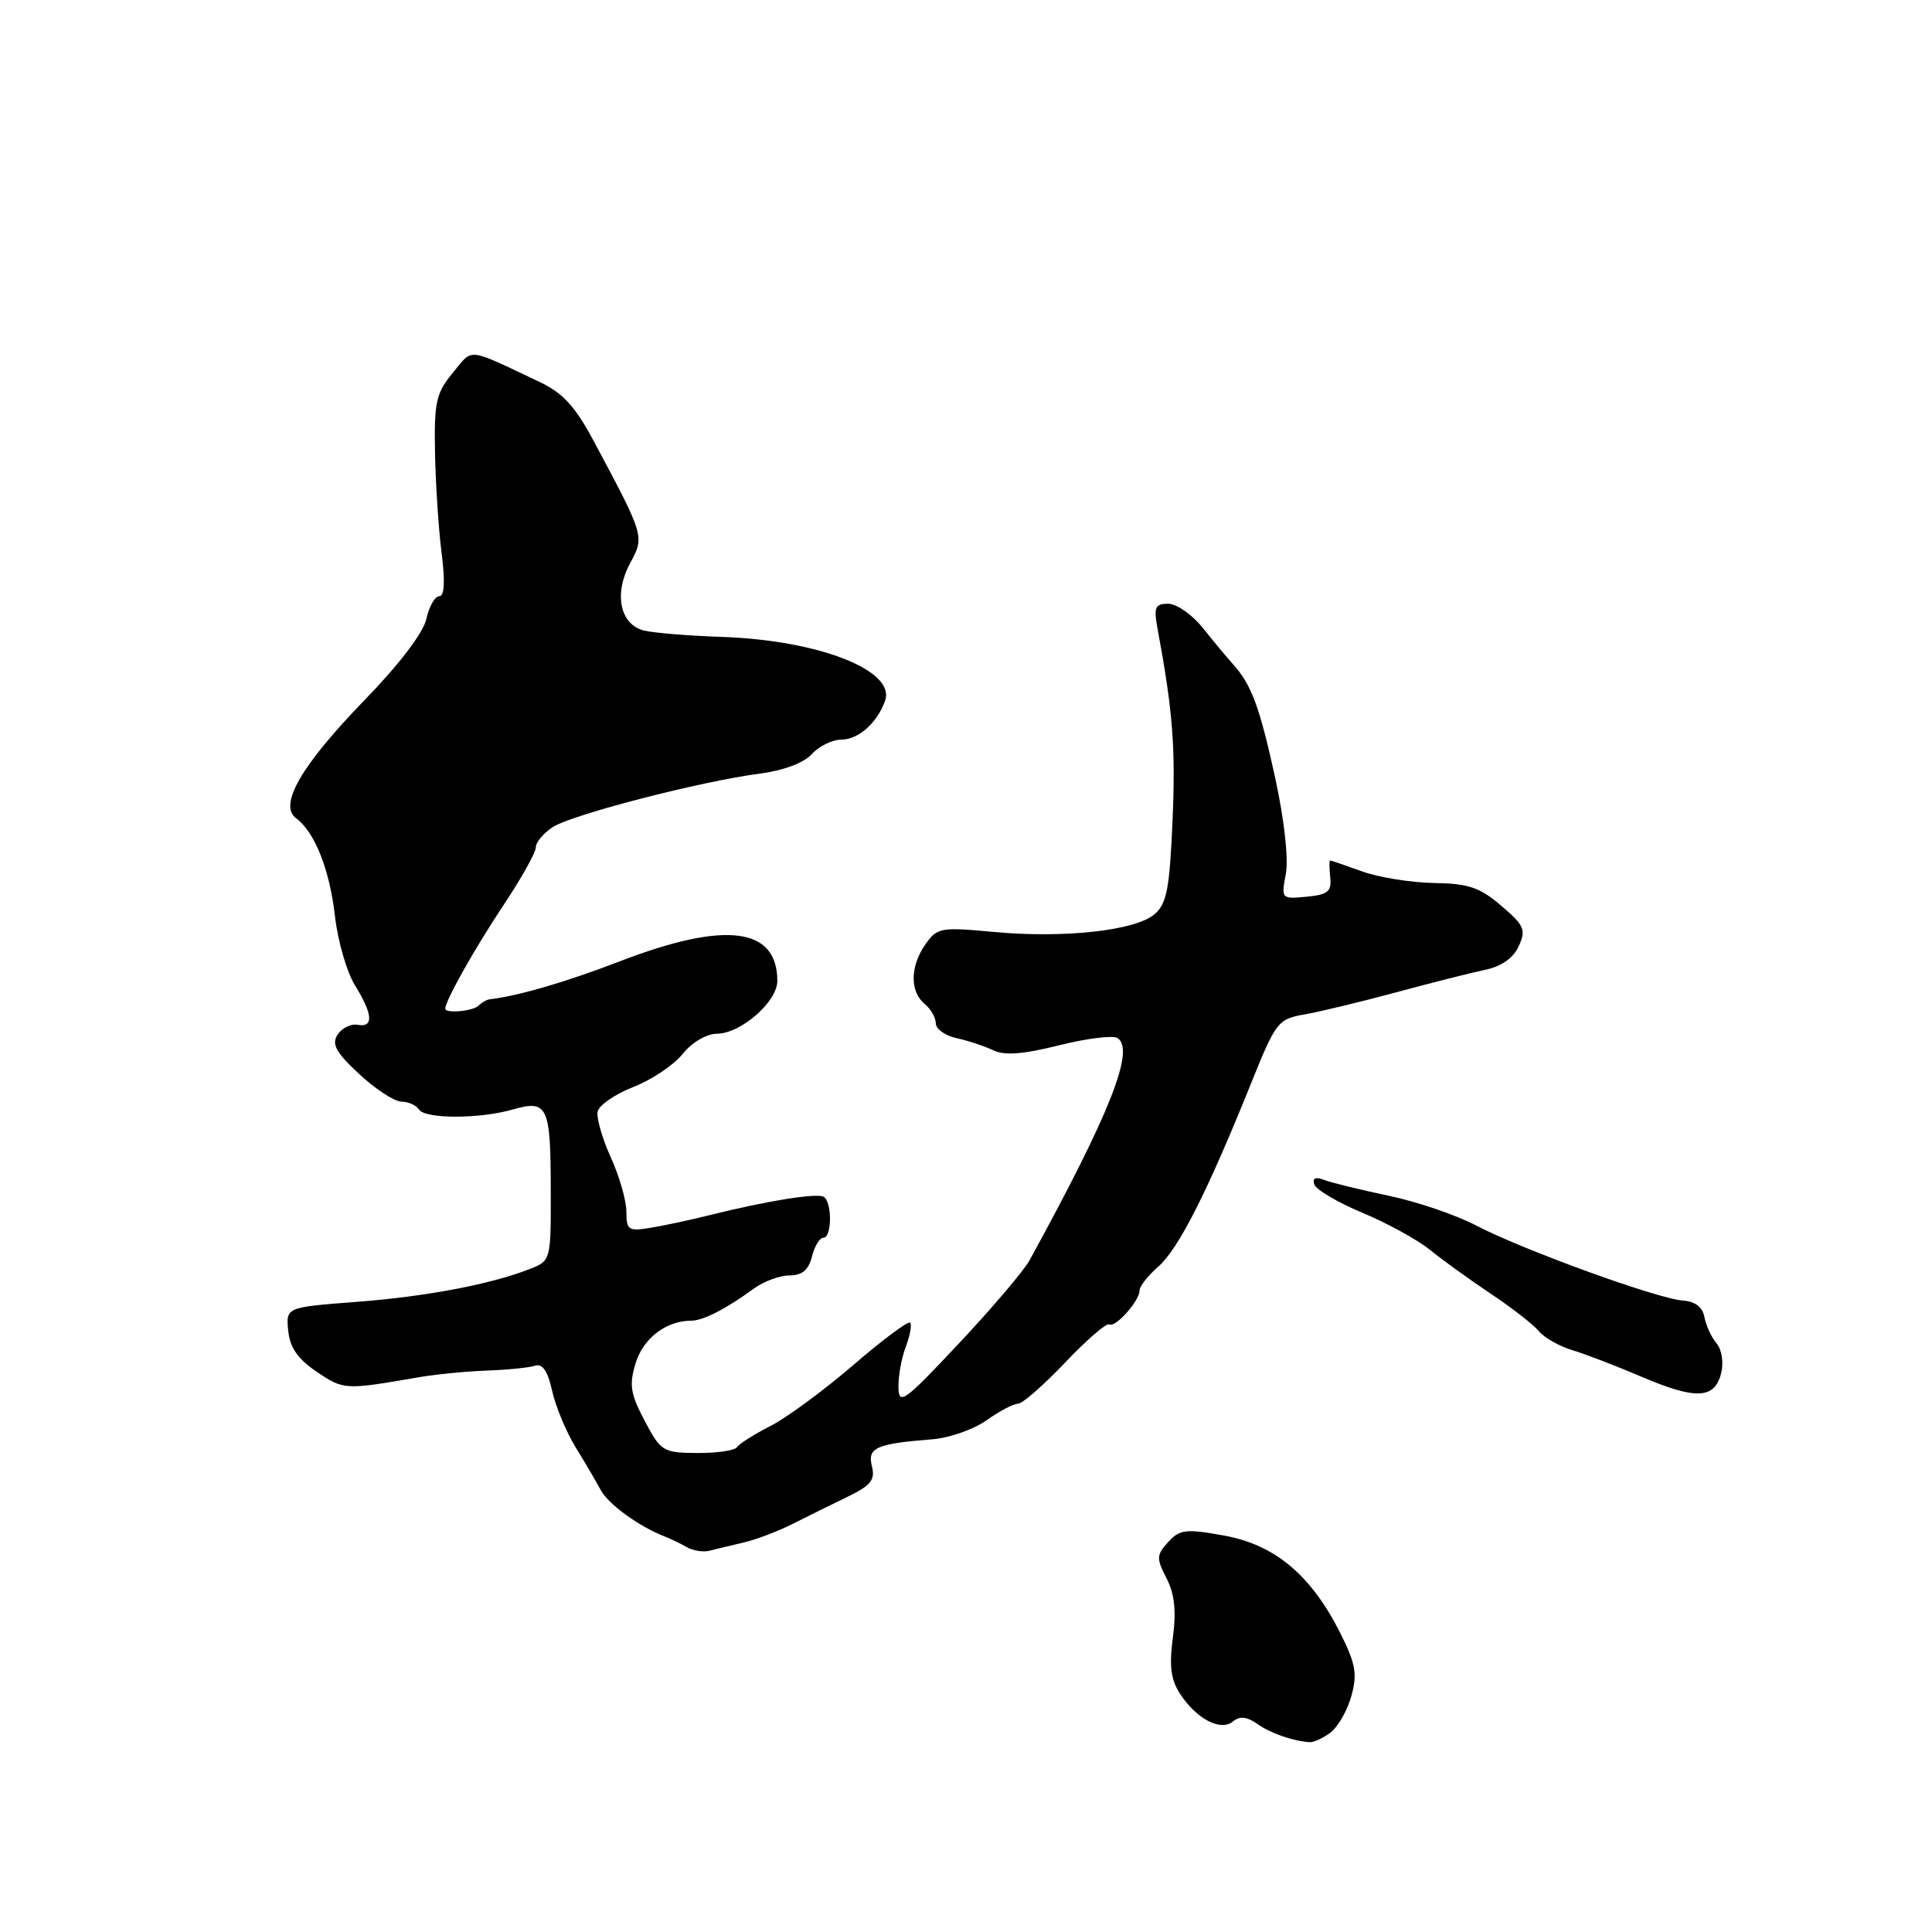 <?xml version="1.0" encoding="UTF-8" standalone="no"?>
<!DOCTYPE svg PUBLIC "-//W3C//DTD SVG 1.1//EN" "http://www.w3.org/Graphics/SVG/1.1/DTD/svg11.dtd" >
<svg xmlns="http://www.w3.org/2000/svg" xmlns:xlink="http://www.w3.org/1999/xlink" version="1.1" viewBox="0 0 256 256">
 <g >
 <path fill="currentColor"
d=" M 176.30 229.57 C 177.29 228.82 178.54 226.63 179.07 224.71 C 179.87 221.79 179.63 220.44 177.58 216.36 C 173.72 208.70 168.93 204.69 162.20 203.47 C 157.11 202.55 156.32 202.65 154.78 204.34 C 153.23 206.05 153.21 206.50 154.57 209.13 C 155.64 211.20 155.88 213.45 155.41 217.00 C 154.91 220.75 155.14 222.57 156.37 224.45 C 158.56 227.79 161.75 229.45 163.38 228.10 C 164.27 227.36 165.21 227.46 166.57 228.41 C 168.37 229.67 171.17 230.66 173.50 230.85 C 174.05 230.90 175.31 230.32 176.30 229.57 Z  M 98.50 204.40 C 100.15 204.02 103.08 202.91 105.00 201.94 C 106.92 200.97 110.21 199.34 112.29 198.34 C 115.41 196.83 115.99 196.10 115.53 194.27 C 114.92 191.82 116.09 191.30 123.57 190.71 C 125.81 190.53 129.03 189.40 130.73 188.19 C 132.42 186.99 134.29 186.00 134.89 186.00 C 135.48 186.00 138.29 183.54 141.14 180.54 C 143.99 177.54 146.62 175.26 146.98 175.49 C 147.78 175.98 151.00 172.38 151.00 170.98 C 151.00 170.43 152.12 169.02 153.48 167.83 C 156.13 165.53 159.99 157.92 165.68 143.78 C 169.05 135.39 169.33 135.03 172.84 134.42 C 174.85 134.07 180.32 132.75 185.00 131.49 C 189.68 130.22 194.99 128.88 196.81 128.50 C 198.95 128.06 200.52 126.95 201.24 125.38 C 202.23 123.20 201.98 122.62 198.92 120.01 C 196.08 117.58 194.57 117.07 190.00 117.00 C 186.97 116.95 182.70 116.26 180.50 115.47 C 178.30 114.68 176.39 114.02 176.26 114.02 C 176.13 114.01 176.13 115.01 176.26 116.25 C 176.46 118.13 175.95 118.55 173.13 118.82 C 169.79 119.14 169.76 119.10 170.38 115.79 C 170.75 113.80 170.18 108.64 168.97 103.08 C 166.90 93.61 165.82 90.72 163.37 88.00 C 162.62 87.17 160.84 85.04 159.42 83.25 C 157.99 81.46 155.91 80.00 154.80 80.00 C 153.06 80.00 152.86 80.46 153.37 83.25 C 155.41 94.24 155.78 99.00 155.37 108.68 C 154.98 117.81 154.60 119.76 152.97 121.15 C 150.42 123.32 140.97 124.35 131.69 123.49 C 124.66 122.83 124.17 122.91 122.63 125.12 C 120.59 128.03 120.54 131.37 122.50 133.00 C 123.33 133.68 124.00 134.86 124.00 135.60 C 124.00 136.35 125.24 137.23 126.75 137.56 C 128.26 137.89 130.44 138.61 131.59 139.16 C 133.10 139.89 135.56 139.70 140.32 138.51 C 143.96 137.60 147.45 137.16 148.06 137.54 C 150.46 139.02 147.11 147.50 136.42 167.00 C 135.66 168.38 131.46 173.32 127.07 178.00 C 119.81 185.74 119.09 186.26 119.05 183.82 C 119.02 182.34 119.46 179.91 120.03 178.43 C 120.59 176.94 120.85 175.51 120.59 175.26 C 120.34 175.00 116.95 177.53 113.06 180.88 C 109.17 184.23 104.22 187.87 102.06 188.97 C 99.90 190.07 97.92 191.33 97.65 191.76 C 97.38 192.20 95.02 192.54 92.41 192.53 C 87.85 192.50 87.57 192.33 85.42 188.26 C 83.53 184.68 83.34 183.50 84.23 180.61 C 85.23 177.33 88.28 175.00 91.56 175.00 C 93.16 175.00 96.16 173.47 99.88 170.75 C 101.19 169.79 103.33 169.00 104.62 169.00 C 106.28 169.00 107.14 168.28 107.59 166.50 C 107.93 165.12 108.62 164.00 109.11 164.00 C 110.24 164.00 110.28 159.29 109.15 158.59 C 108.27 158.05 101.69 159.10 94.00 161.02 C 91.53 161.64 88.04 162.39 86.25 162.68 C 83.26 163.18 83.00 163.00 83.00 160.55 C 83.00 159.09 82.07 155.86 80.94 153.37 C 79.81 150.88 79.02 148.15 79.19 147.30 C 79.36 146.45 81.49 144.98 83.92 144.03 C 86.36 143.08 89.30 141.11 90.46 139.65 C 91.70 138.10 93.60 136.99 95.04 136.97 C 98.20 136.93 103.00 132.72 103.00 129.98 C 103.00 122.87 96.13 122.00 82.21 127.35 C 75.01 130.12 68.66 131.98 64.83 132.42 C 64.47 132.47 63.83 132.84 63.42 133.25 C 62.68 133.99 59.00 134.33 59.00 133.65 C 59.00 132.61 62.90 125.67 66.67 120.01 C 69.05 116.44 71.00 112.96 71.00 112.28 C 71.00 111.60 72.01 110.39 73.25 109.59 C 75.81 107.93 92.93 103.51 100.67 102.51 C 103.82 102.10 106.52 101.09 107.57 99.92 C 108.53 98.86 110.30 98.00 111.50 98.00 C 113.75 98.00 116.25 95.77 117.28 92.84 C 118.70 88.82 108.41 84.81 95.56 84.39 C 91.20 84.24 86.59 83.86 85.33 83.55 C 82.15 82.75 81.31 78.70 83.48 74.66 C 85.42 71.06 85.43 71.09 78.70 58.50 C 76.23 53.86 74.59 52.07 71.50 50.61 C 61.69 45.98 62.74 46.09 60.00 49.40 C 57.78 52.08 57.52 53.27 57.64 59.96 C 57.72 64.11 58.11 70.09 58.51 73.25 C 59.00 77.05 58.89 79.00 58.20 79.00 C 57.63 79.00 56.86 80.35 56.50 82.00 C 56.10 83.84 52.92 88.02 48.32 92.75 C 39.91 101.42 36.86 106.69 39.25 108.44 C 41.71 110.25 43.69 115.25 44.39 121.43 C 44.76 124.69 45.95 128.80 47.03 130.55 C 49.42 134.42 49.54 136.19 47.38 135.79 C 46.49 135.63 45.30 136.22 44.73 137.10 C 43.91 138.37 44.51 139.45 47.60 142.32 C 49.75 144.32 52.26 145.96 53.19 145.97 C 54.12 145.99 55.16 146.45 55.50 147.00 C 56.29 148.28 63.50 148.29 67.96 147.01 C 72.57 145.69 72.97 146.53 72.98 157.77 C 73.00 166.97 72.98 167.06 70.25 168.13 C 65.08 170.17 56.51 171.80 47.19 172.51 C 37.89 173.22 37.89 173.22 38.19 176.33 C 38.42 178.58 39.46 180.08 42.00 181.79 C 45.55 184.18 45.71 184.19 55.50 182.49 C 57.70 182.11 61.75 181.71 64.50 181.61 C 67.25 181.51 70.14 181.22 70.91 180.96 C 71.88 180.65 72.58 181.68 73.15 184.25 C 73.60 186.31 75.00 189.68 76.26 191.75 C 77.53 193.81 79.04 196.39 79.62 197.47 C 80.62 199.32 84.66 202.26 88.00 203.56 C 88.83 203.88 90.17 204.53 91.00 205.00 C 91.83 205.48 93.17 205.69 94.00 205.48 C 94.83 205.27 96.85 204.78 98.50 204.40 Z  M 228.05 182.00 C 228.42 180.56 228.16 178.86 227.45 178.00 C 226.76 177.18 226.04 175.60 225.84 174.50 C 225.60 173.20 224.61 172.44 222.99 172.33 C 219.67 172.11 201.74 165.60 195.61 162.39 C 192.92 160.98 187.68 159.20 183.96 158.43 C 180.25 157.65 176.42 156.72 175.47 156.35 C 174.31 155.90 173.87 156.10 174.15 156.94 C 174.38 157.64 177.25 159.33 180.53 160.70 C 183.82 162.07 187.85 164.29 189.50 165.63 C 191.15 166.97 194.77 169.58 197.54 171.43 C 200.32 173.28 203.18 175.51 203.90 176.38 C 204.62 177.25 206.63 178.39 208.36 178.91 C 210.09 179.43 214.20 181.01 217.50 182.42 C 224.67 185.49 227.19 185.39 228.05 182.00 Z "/>
</g>
</svg>